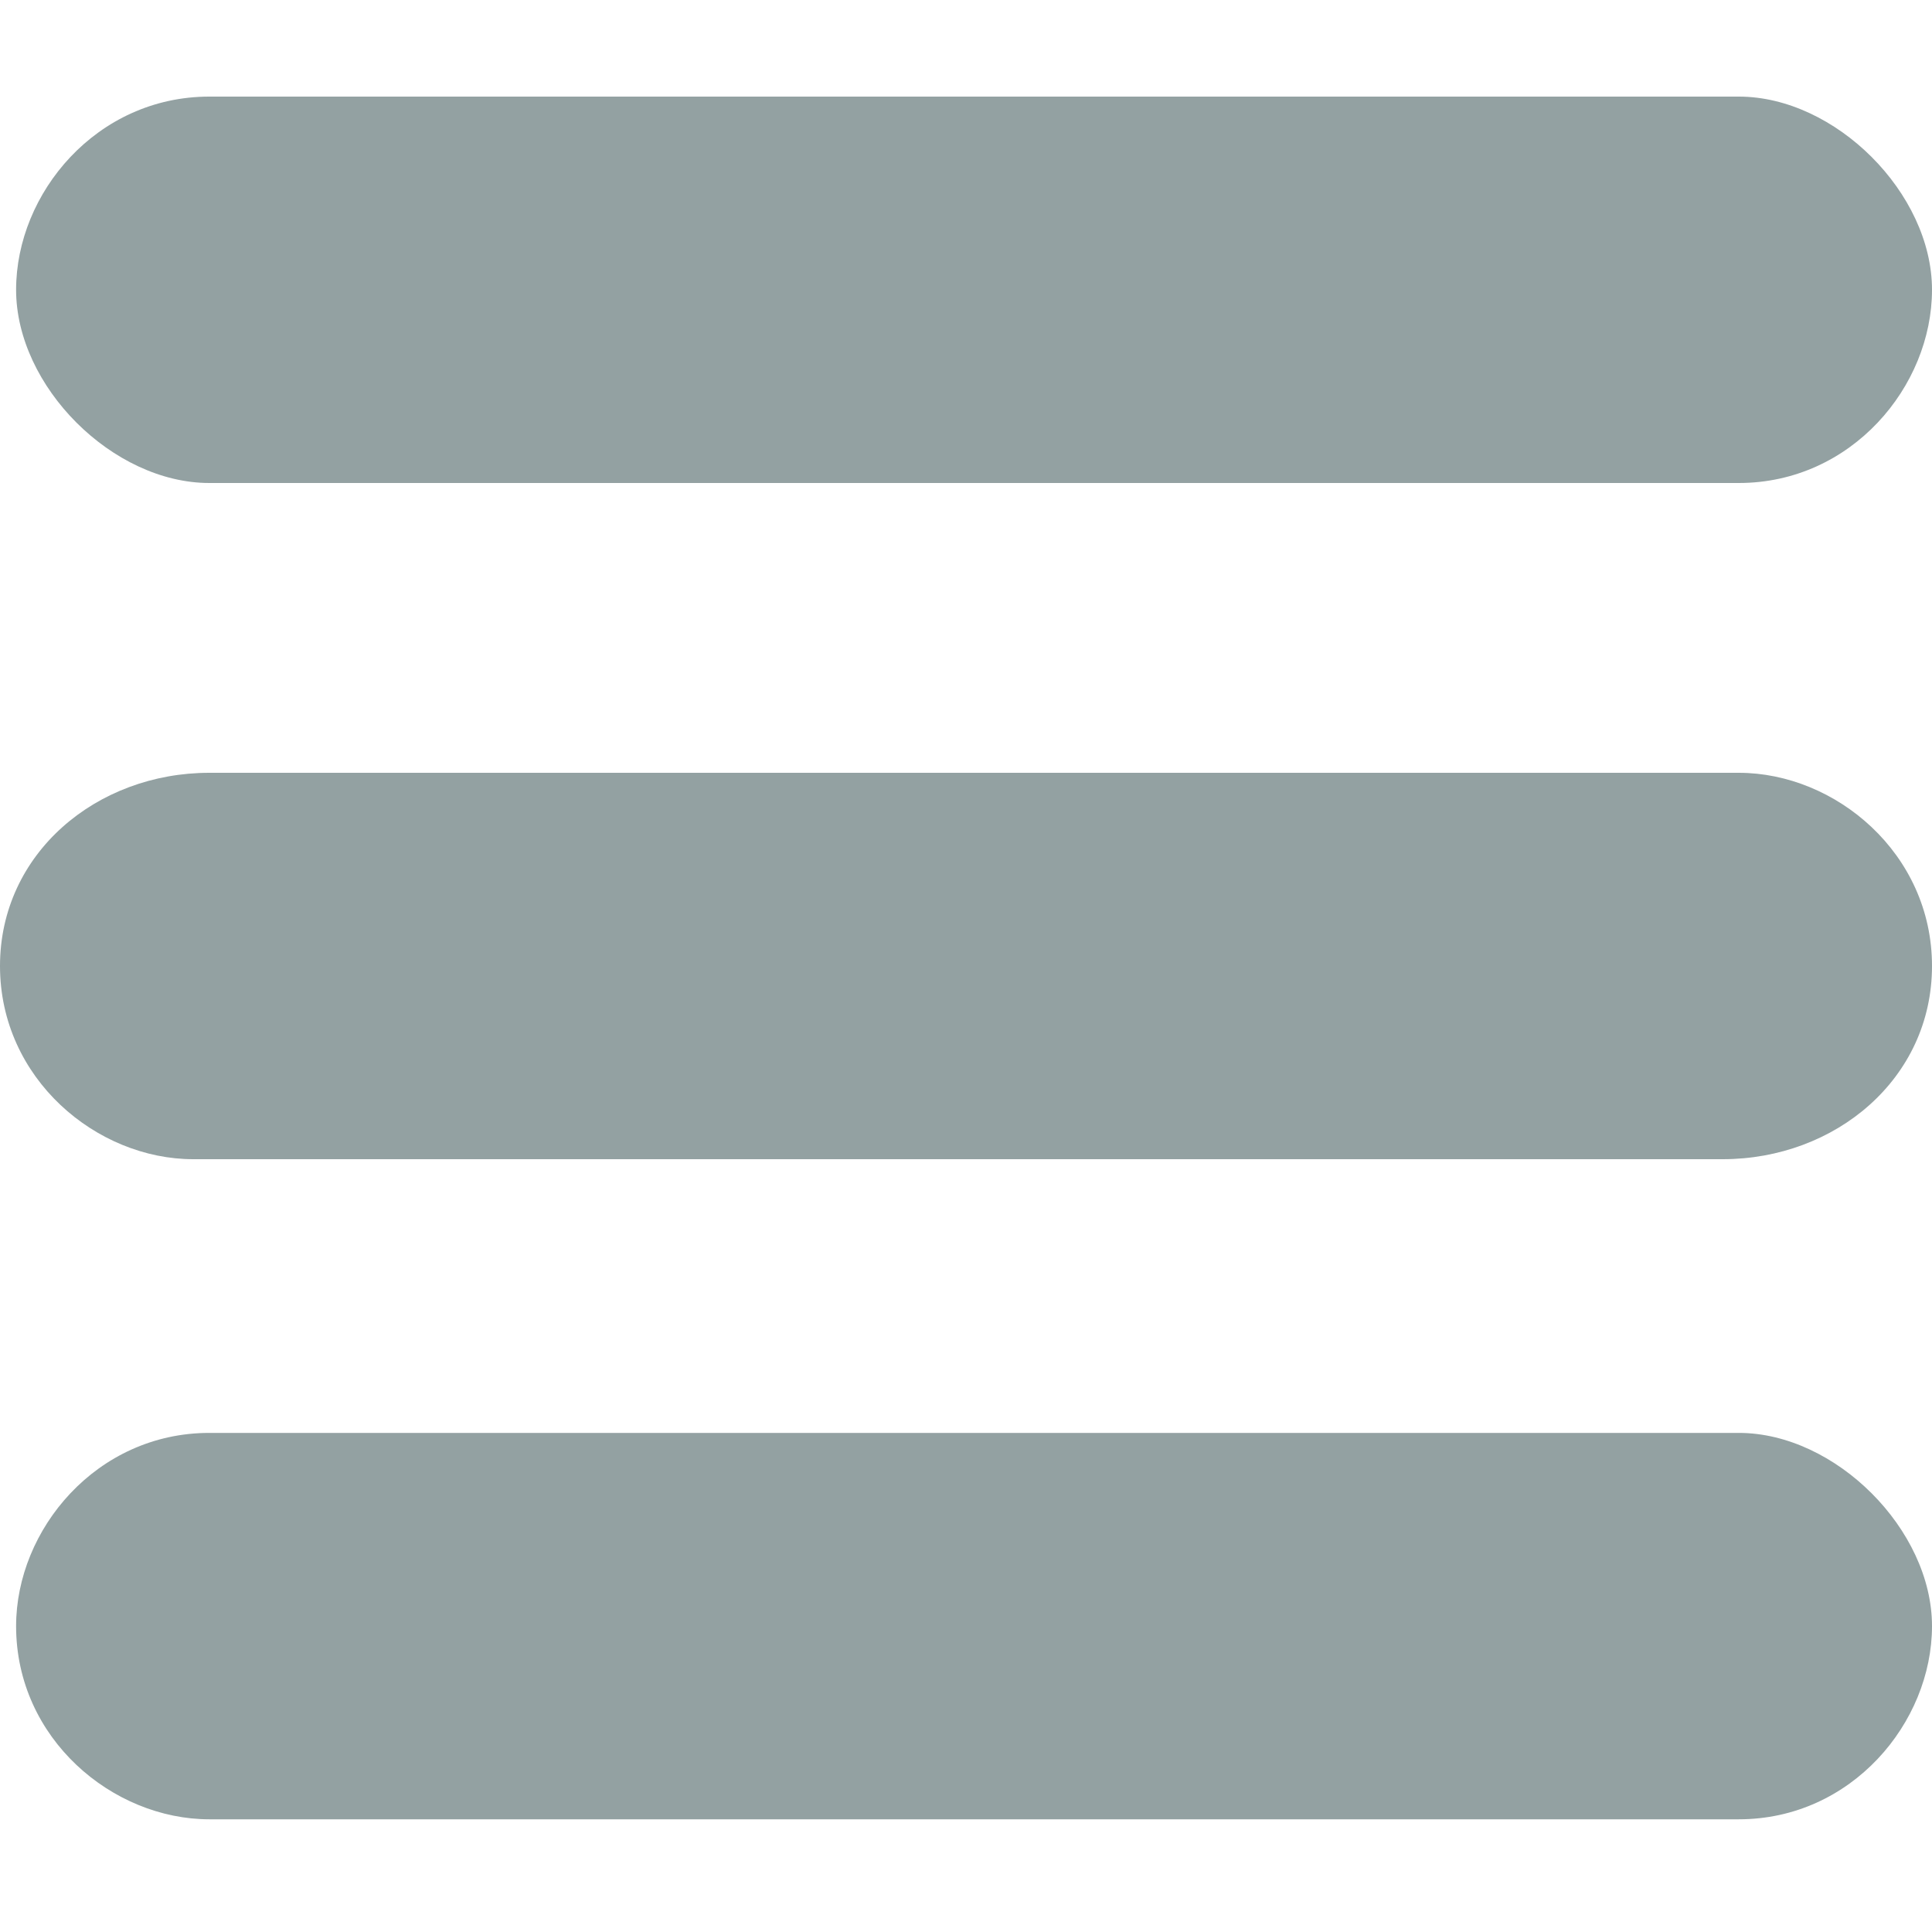 <?xml version="1.0" encoding="utf-8"?>
<!-- Generator: Adobe Illustrator 18.1.1, SVG Export Plug-In . SVG Version: 6.00 Build 0)  -->
<svg version="1.1" id="Layer_2" xmlns="http://www.w3.org/2000/svg" xmlns:xlink="http://www.w3.org/1999/xlink" x="0px" y="0px"
	 width="12px" height="12px" viewBox="-8 12 12 12" enable-background="new -8 12 12 12" xml:space="preserve">
<g>
	<path fill="#93A1A2" d="M2.8,12.6h-9.5c-0.7,0-1.2,0.6-1.2,1.2s0.6,1.2,1.2,1.2h9.5c0.7,0,1.2-0.6,1.2-1.2
		C4,13.2,3.4,12.6,2.8,12.6z"/>
	<path fill="#93A1A2" d="M2.8,16.8h-9.5C-7.4,16.8-8,17.3-8,18c0,0.7,0.6,1.2,1.2,1.2h9.5C3.4,19.2,4,18.7,4,18
		C4,17.3,3.4,16.8,2.8,16.8z"/>
	<path fill="#93A1A2" d="M2.8,20.9h-9.5c-0.7,0-1.2,0.6-1.2,1.2c0,0.7,0.6,1.2,1.2,1.2h9.5c0.7,0,1.2-0.6,1.2-1.2
		C4,21.5,3.4,20.9,2.8,20.9z"/>
</g>
</svg>
